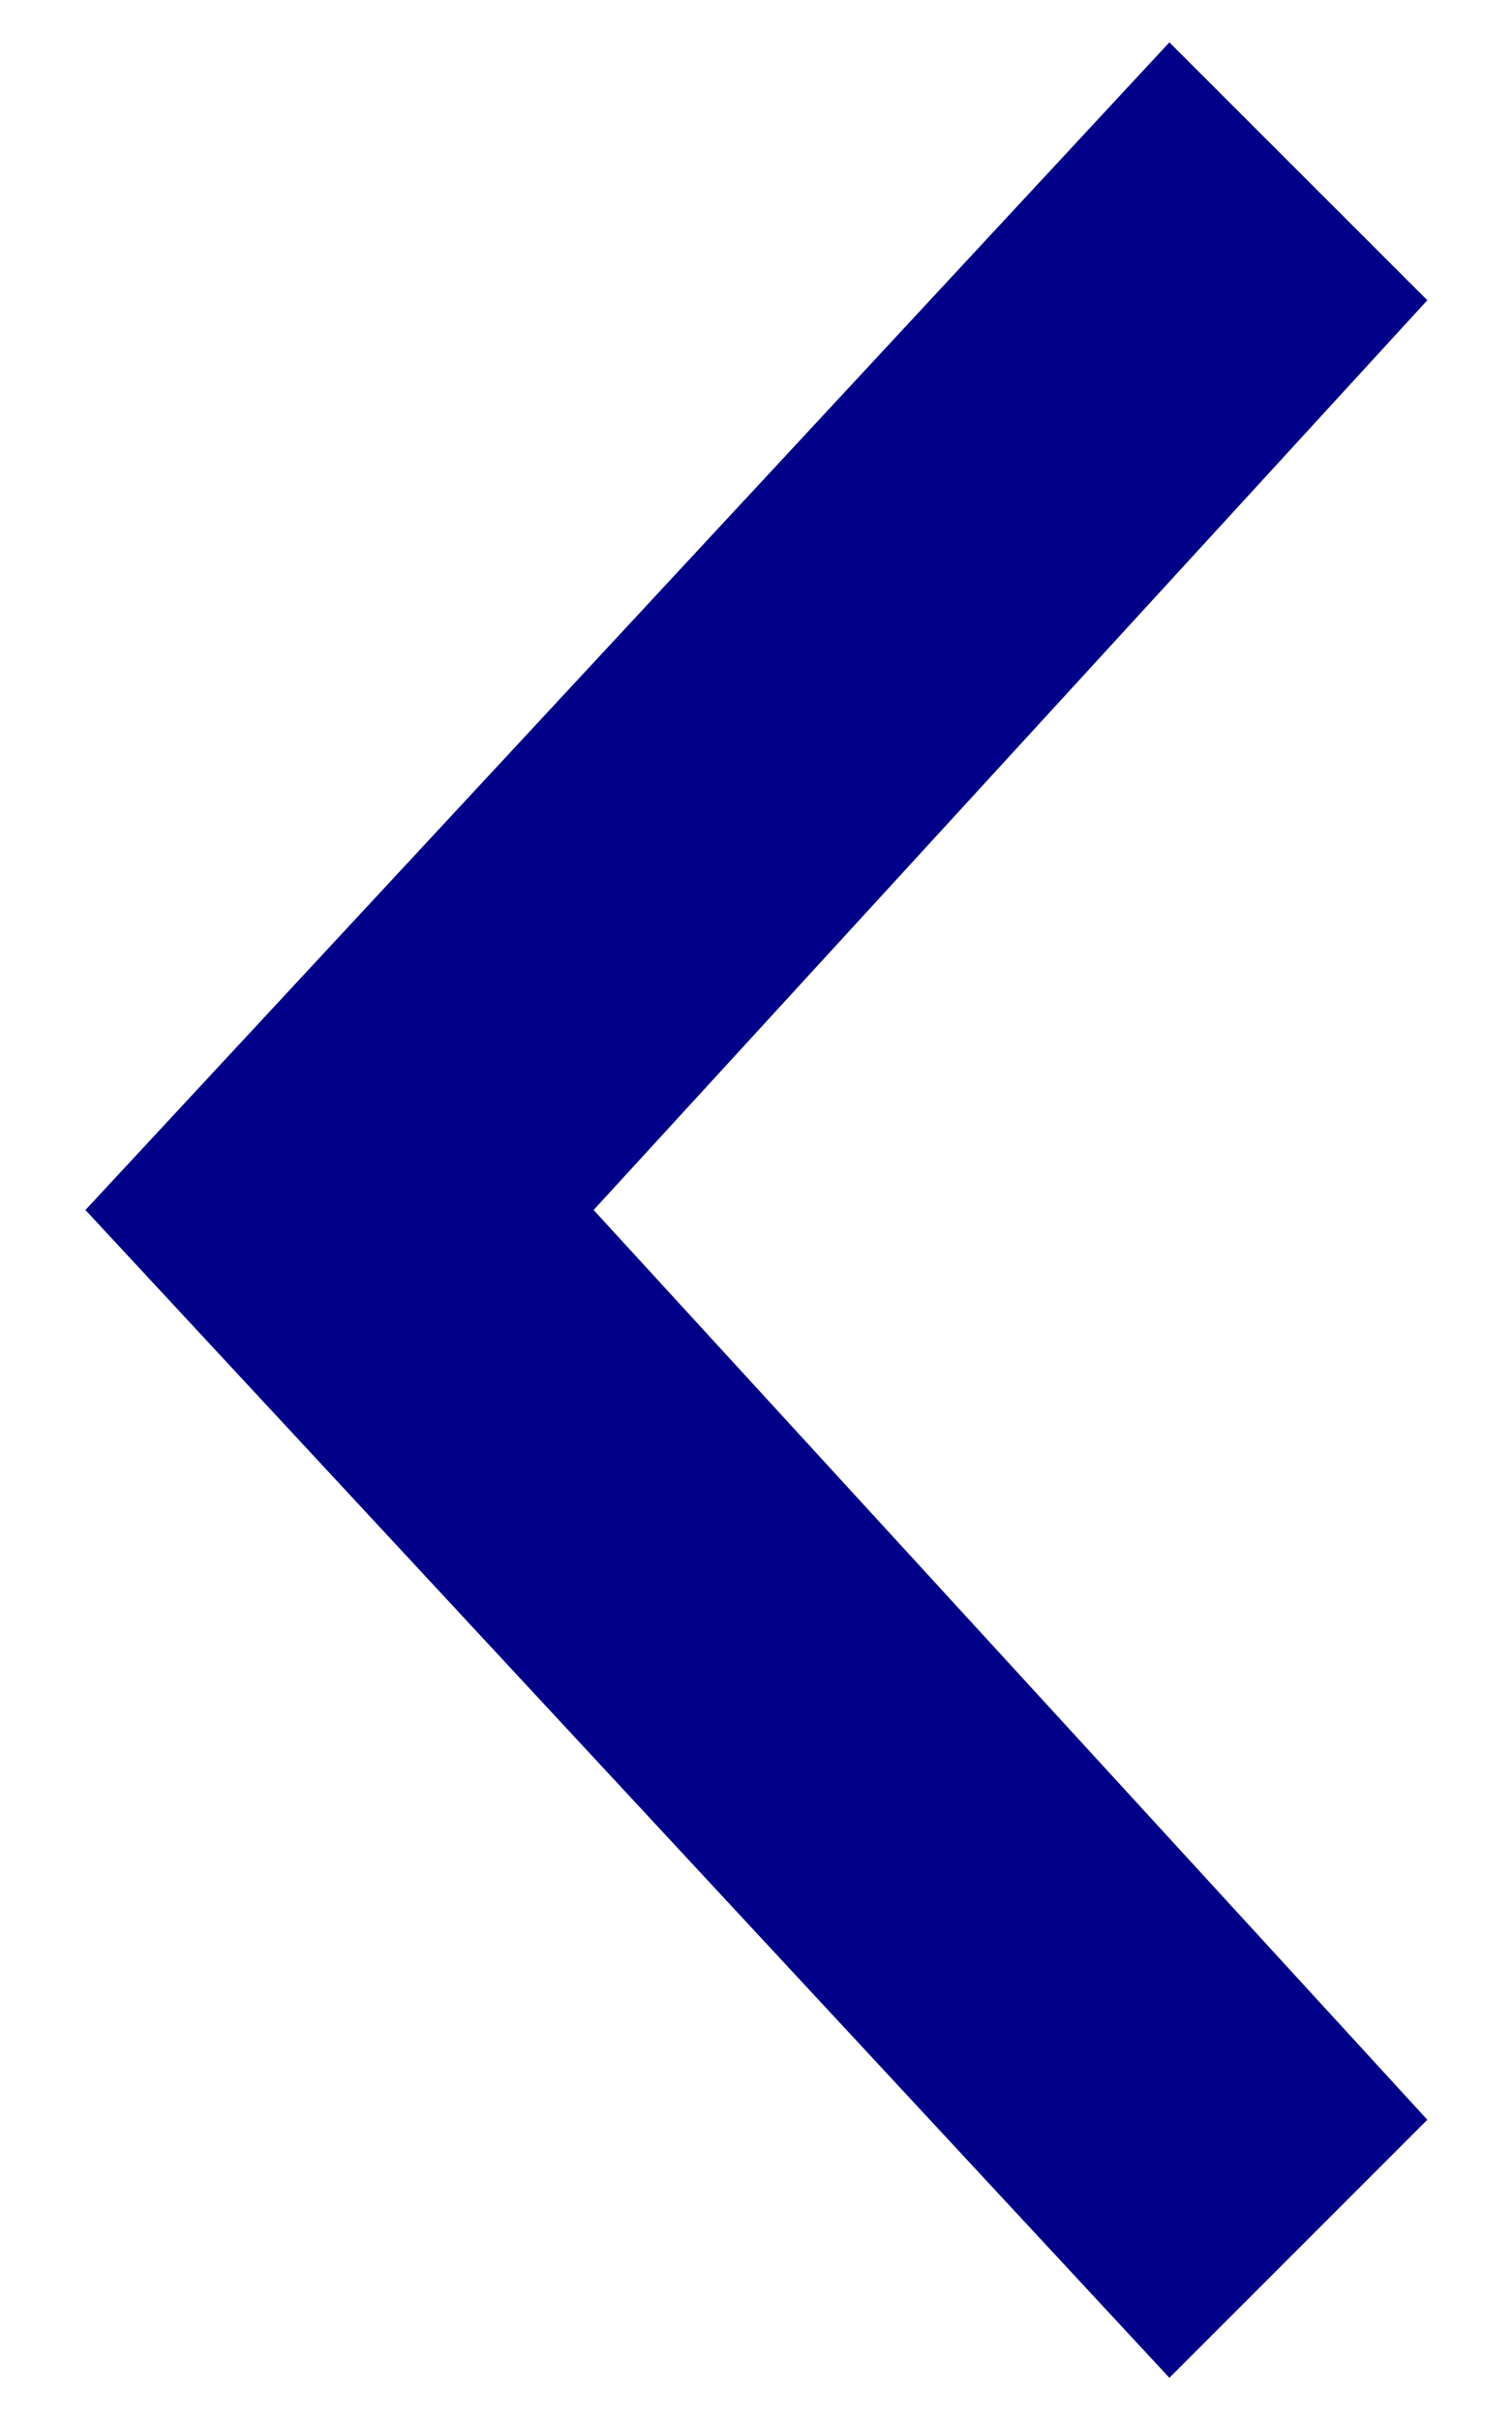<svg width="10" height="16" viewBox="0 0 10 16" fill="none" xmlns="http://www.w3.org/2000/svg">
<path fill-rule="evenodd" clip-rule="evenodd" d="M9.44 1.985L7.734 0.28L0.565 8L7.734 15.721L9.44 14.015L3.926 8L9.44 1.985Z" fill="#000088"/>
</svg>
